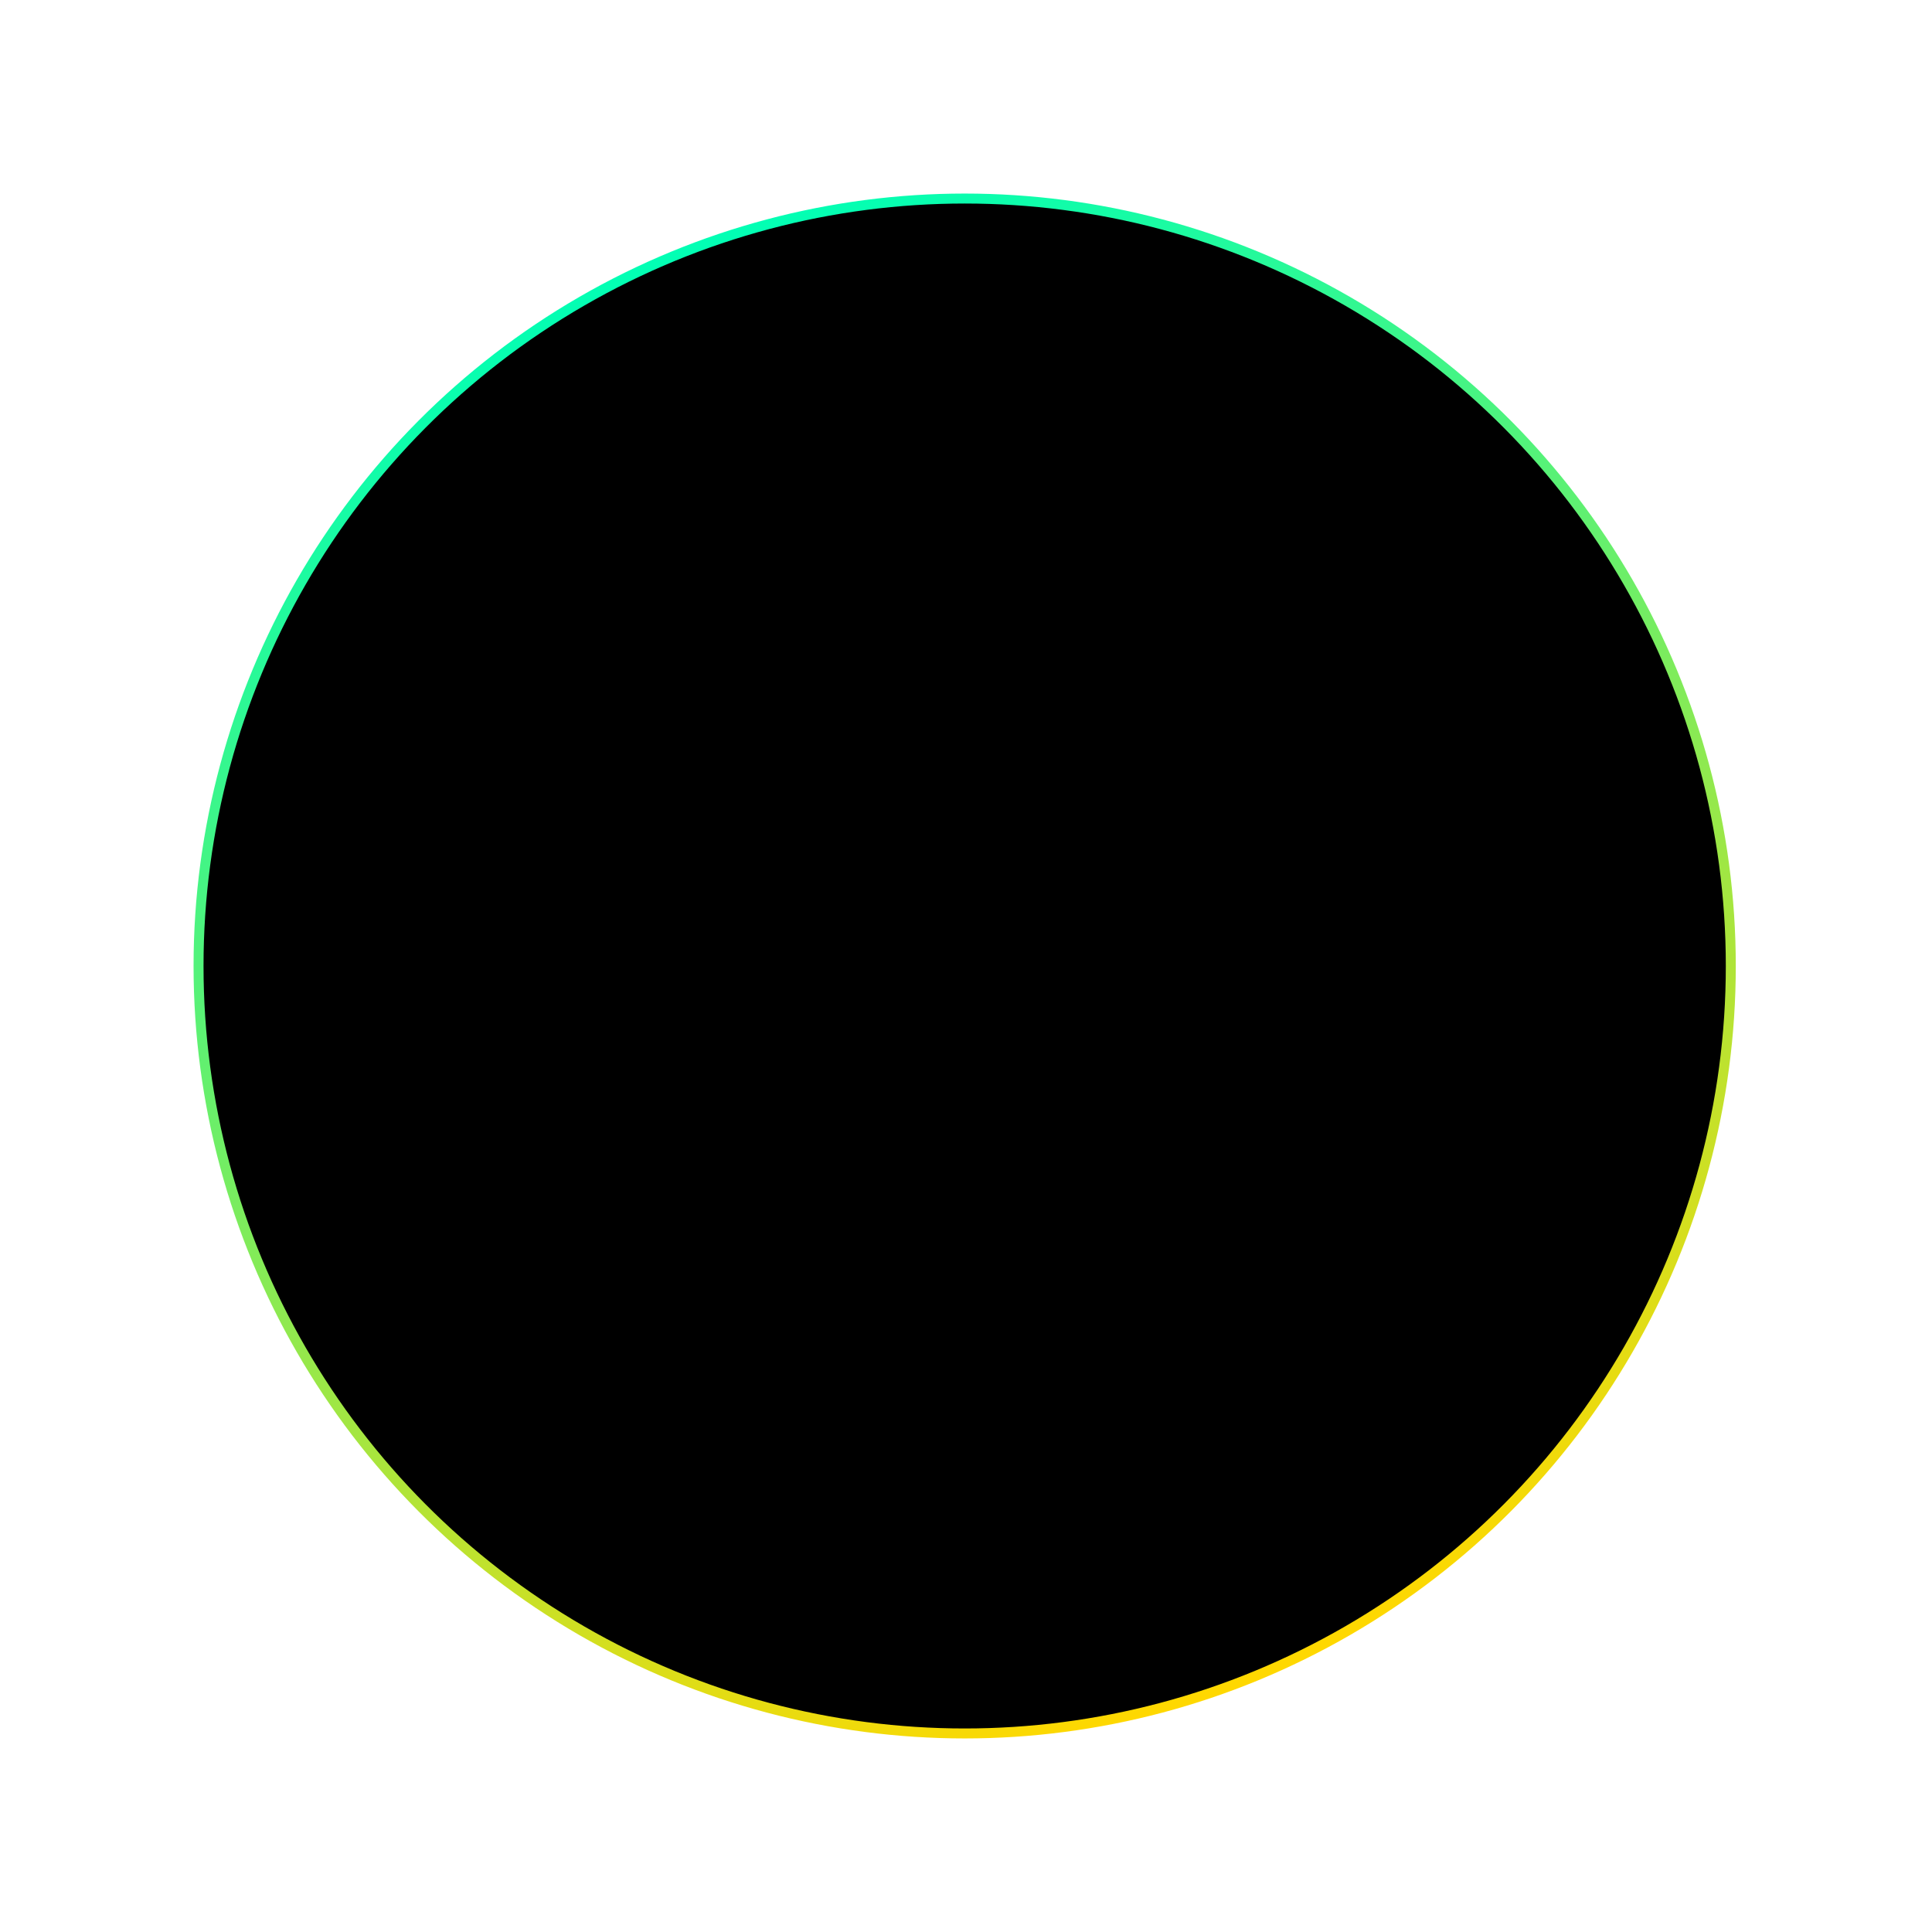 <?xml version="1.0" encoding="UTF-8"?>
<svg width="253px" height="253px" viewBox="0 0 253 253" version="1.1" xmlns="http://www.w3.org/2000/svg" xmlns:xlink="http://www.w3.org/1999/xlink">
    <title>Oval Copy 4</title>
    <defs>
        <linearGradient x1="17.407%" y1="8.241%" x2="53.957%" y2="101.792%" id="linearGradient-1">
            <stop stop-color="#00FFB5" offset="0%"></stop>
            <stop stop-color="#FFD800" offset="100%"></stop>
        </linearGradient>
        <ellipse id="path-2" cx="100.326" cy="100.5" rx="100.326" ry="100.5"></ellipse>
        <filter x="-19.8%" y="-19.7%" width="139.5%" height="139.5%" filterUnits="objectBoundingBox" id="filter-3">
            <feMorphology radius="0.653" operator="dilate" in="SourceAlpha" result="shadowSpreadOuter1"></feMorphology>
            <feOffset dx="0" dy="0" in="shadowSpreadOuter1" result="shadowOffsetOuter1"></feOffset>
            <feMorphology radius="1" operator="erode" in="SourceAlpha" result="shadowInner"></feMorphology>
            <feOffset dx="0" dy="0" in="shadowInner" result="shadowInner"></feOffset>
            <feComposite in="shadowOffsetOuter1" in2="shadowInner" operator="out" result="shadowOffsetOuter1"></feComposite>
            <feGaussianBlur stdDeviation="13" in="shadowOffsetOuter1" result="shadowBlurOuter1"></feGaussianBlur>
            <feColorMatrix values="0 0 0 0 1   0 0 0 0 0   0 0 0 0 0.388  0 0 0 1 0" type="matrix" in="shadowBlurOuter1"></feColorMatrix>
        </filter>
    </defs>
    <g id="POC" stroke="none" stroke-width="1" fill="none" fill-rule="evenodd">
        <g id="POC12---Genopet-View" transform="translate(-594, -33)">
            <g id="Genopet" transform="translate(405, 13)">
                <g id="Group-4" transform="translate(19, 0)">
                    <g id="Stats" transform="translate(0, 46)">
                        <g id="Oval-Copy-4" transform="translate(196, 0)">
                            <use fill="black" fill-opacity="1" filter="url(#filter-3)" xlink:href="#path-2"></use>
                            <use stroke="url(#linearGradient-1)" stroke-width="1.305" xlink:href="#path-2"></use>
                        </g>
                    </g>
                </g>
            </g>
        </g>
    </g>
</svg>